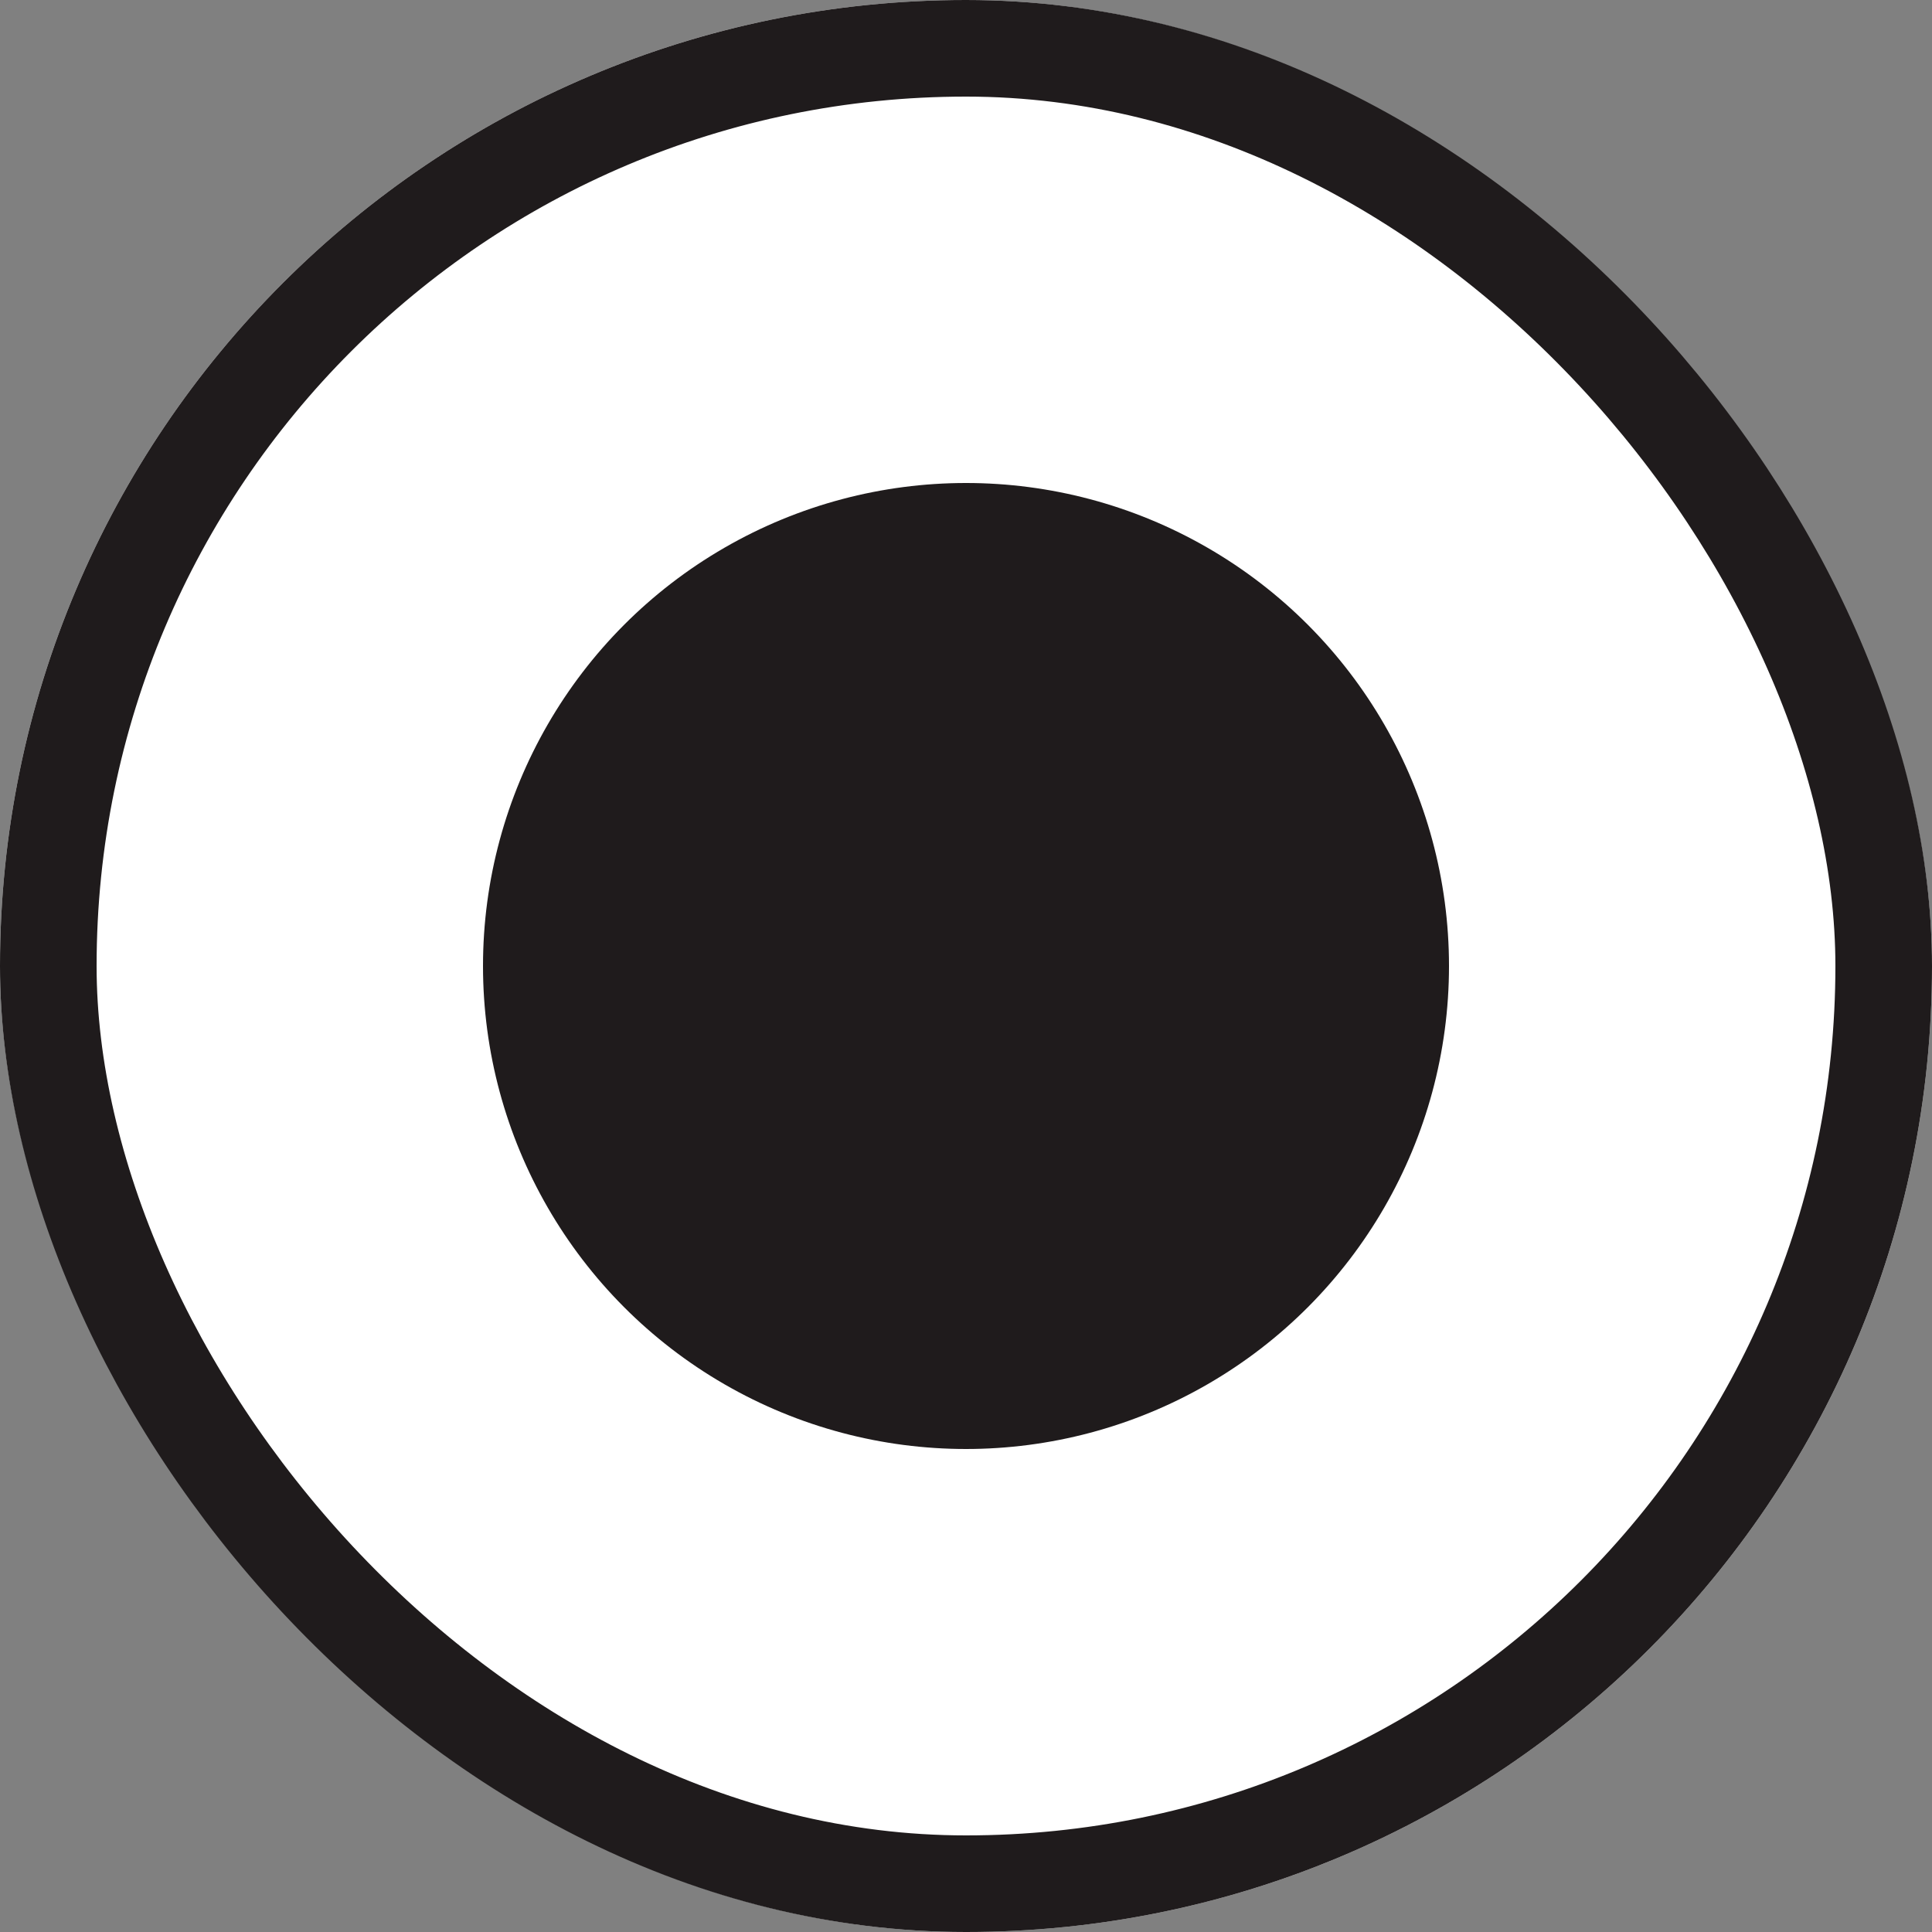 <svg id="Radio_Button" data-name="Radio Button" xmlns="http://www.w3.org/2000/svg" width="20" height="20" viewBox="0 0 20 20">
  <rect x="0" y="0" width="20" height="20" fill="#808080" stroke="none"/>
  <g id="사각형" fill="#fff" stroke="#1f1b1c" stroke-width="1">
    <rect width="20" height="20" rx="10" stroke="none"/>
    <rect x="0.5" y="0.5" width="19" height="19" rx="9.5" fill="none"/>
  </g>
  <circle id="타원_1352" data-name="타원 1352" cx="5" cy="5" r="5" transform="translate(5 5)" fill="#1f1b1c"/>
</svg>
